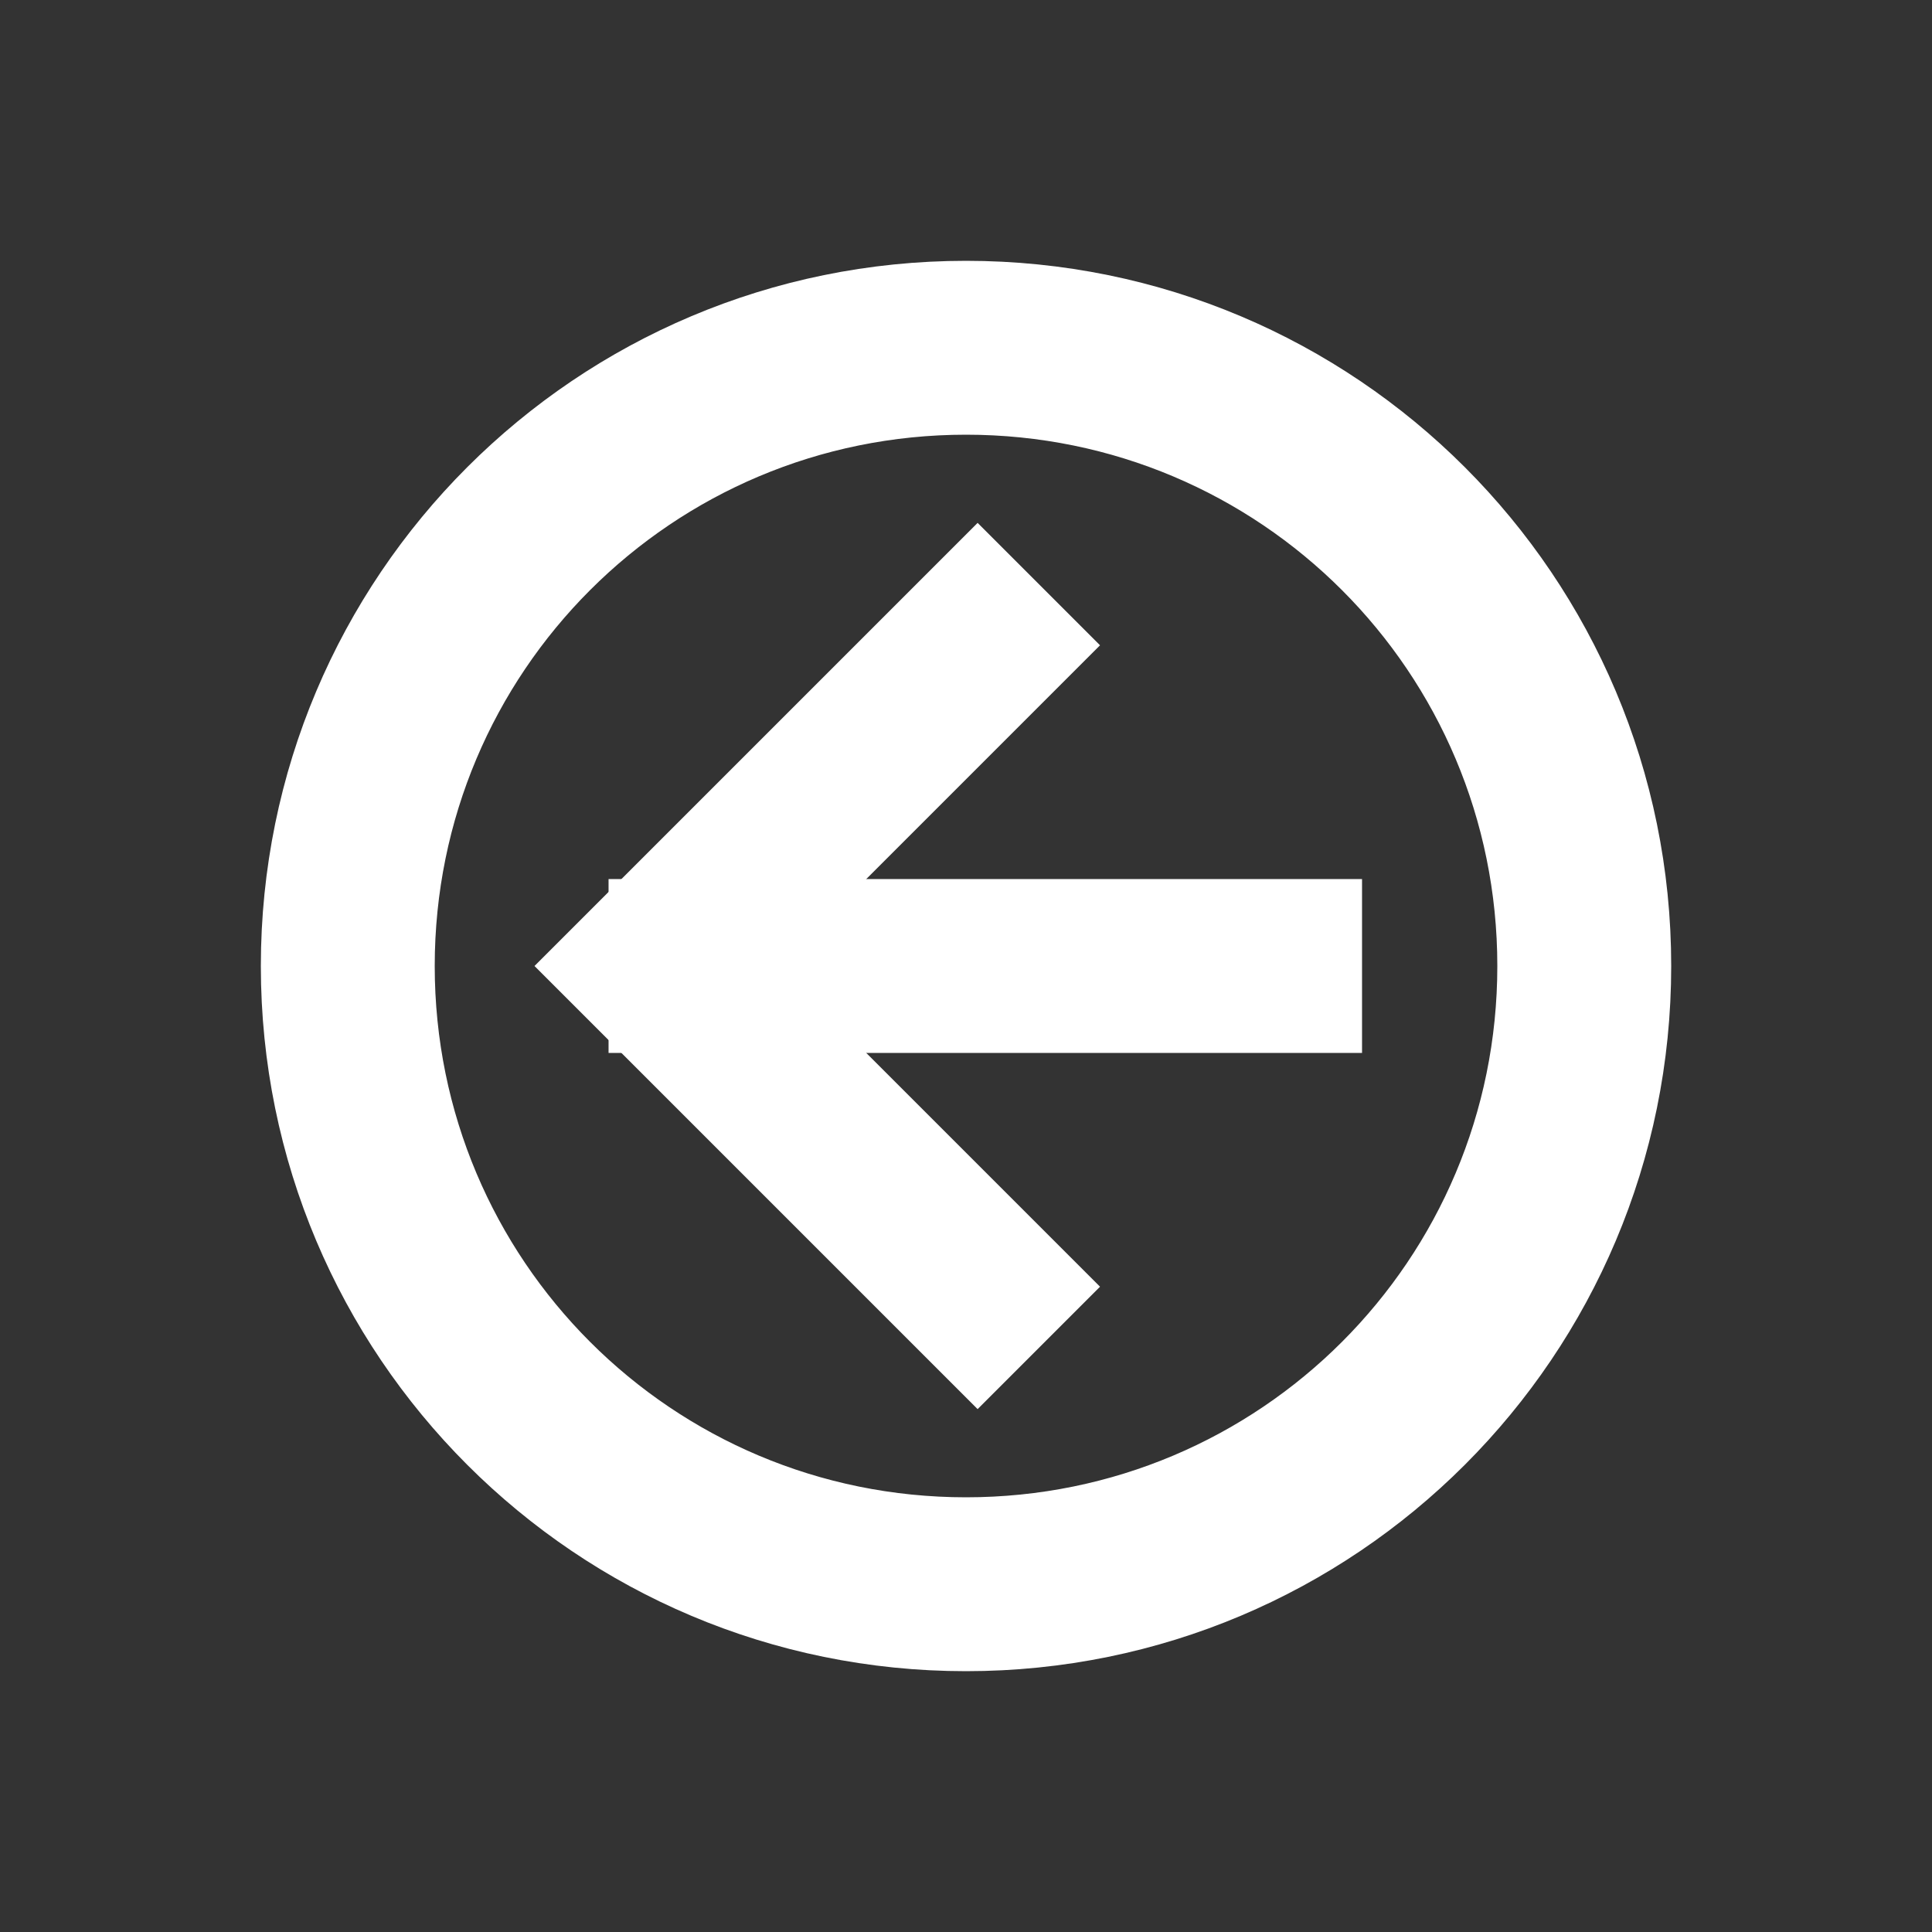 <svg width="80" height="80" viewBox="0 0 80 80" fill="none" xmlns="http://www.w3.org/2000/svg">
<rect x="0" y="0" width="80" height="80" fill="#333333" stroke="none"/>
<path d="M67.201 40C67.201 55.04 55.041 67.2 40.001 67.2C24.961 67.2 12.801 55.04 12.801 40C12.801 24.96 24.961 12.8 40.001 12.8C55.041 12.8 67.201 24.96 67.201 40ZM16.001 40C16.001 53.28 26.721 64 40.001 64C53.281 64 64.001 53.28 64.001 40C64.001 26.72 53.281 16 40.001 16C26.721 16 16.001 26.72 16.001 40Z" fill="white" stroke="white" stroke-width="4"/>
<path d="M42.721 26.72L29.441 40L42.721 53.28L40.481 55.52L24.961 40L40.481 24.48L42.721 26.72Z" fill="white" stroke="white" stroke-width="4"/>
<path d="M27.199 41.6L27.199 38.4L54.399 38.4L54.399 41.6L27.199 41.6Z" fill="white" stroke="white" stroke-width="4"/>
</svg>
